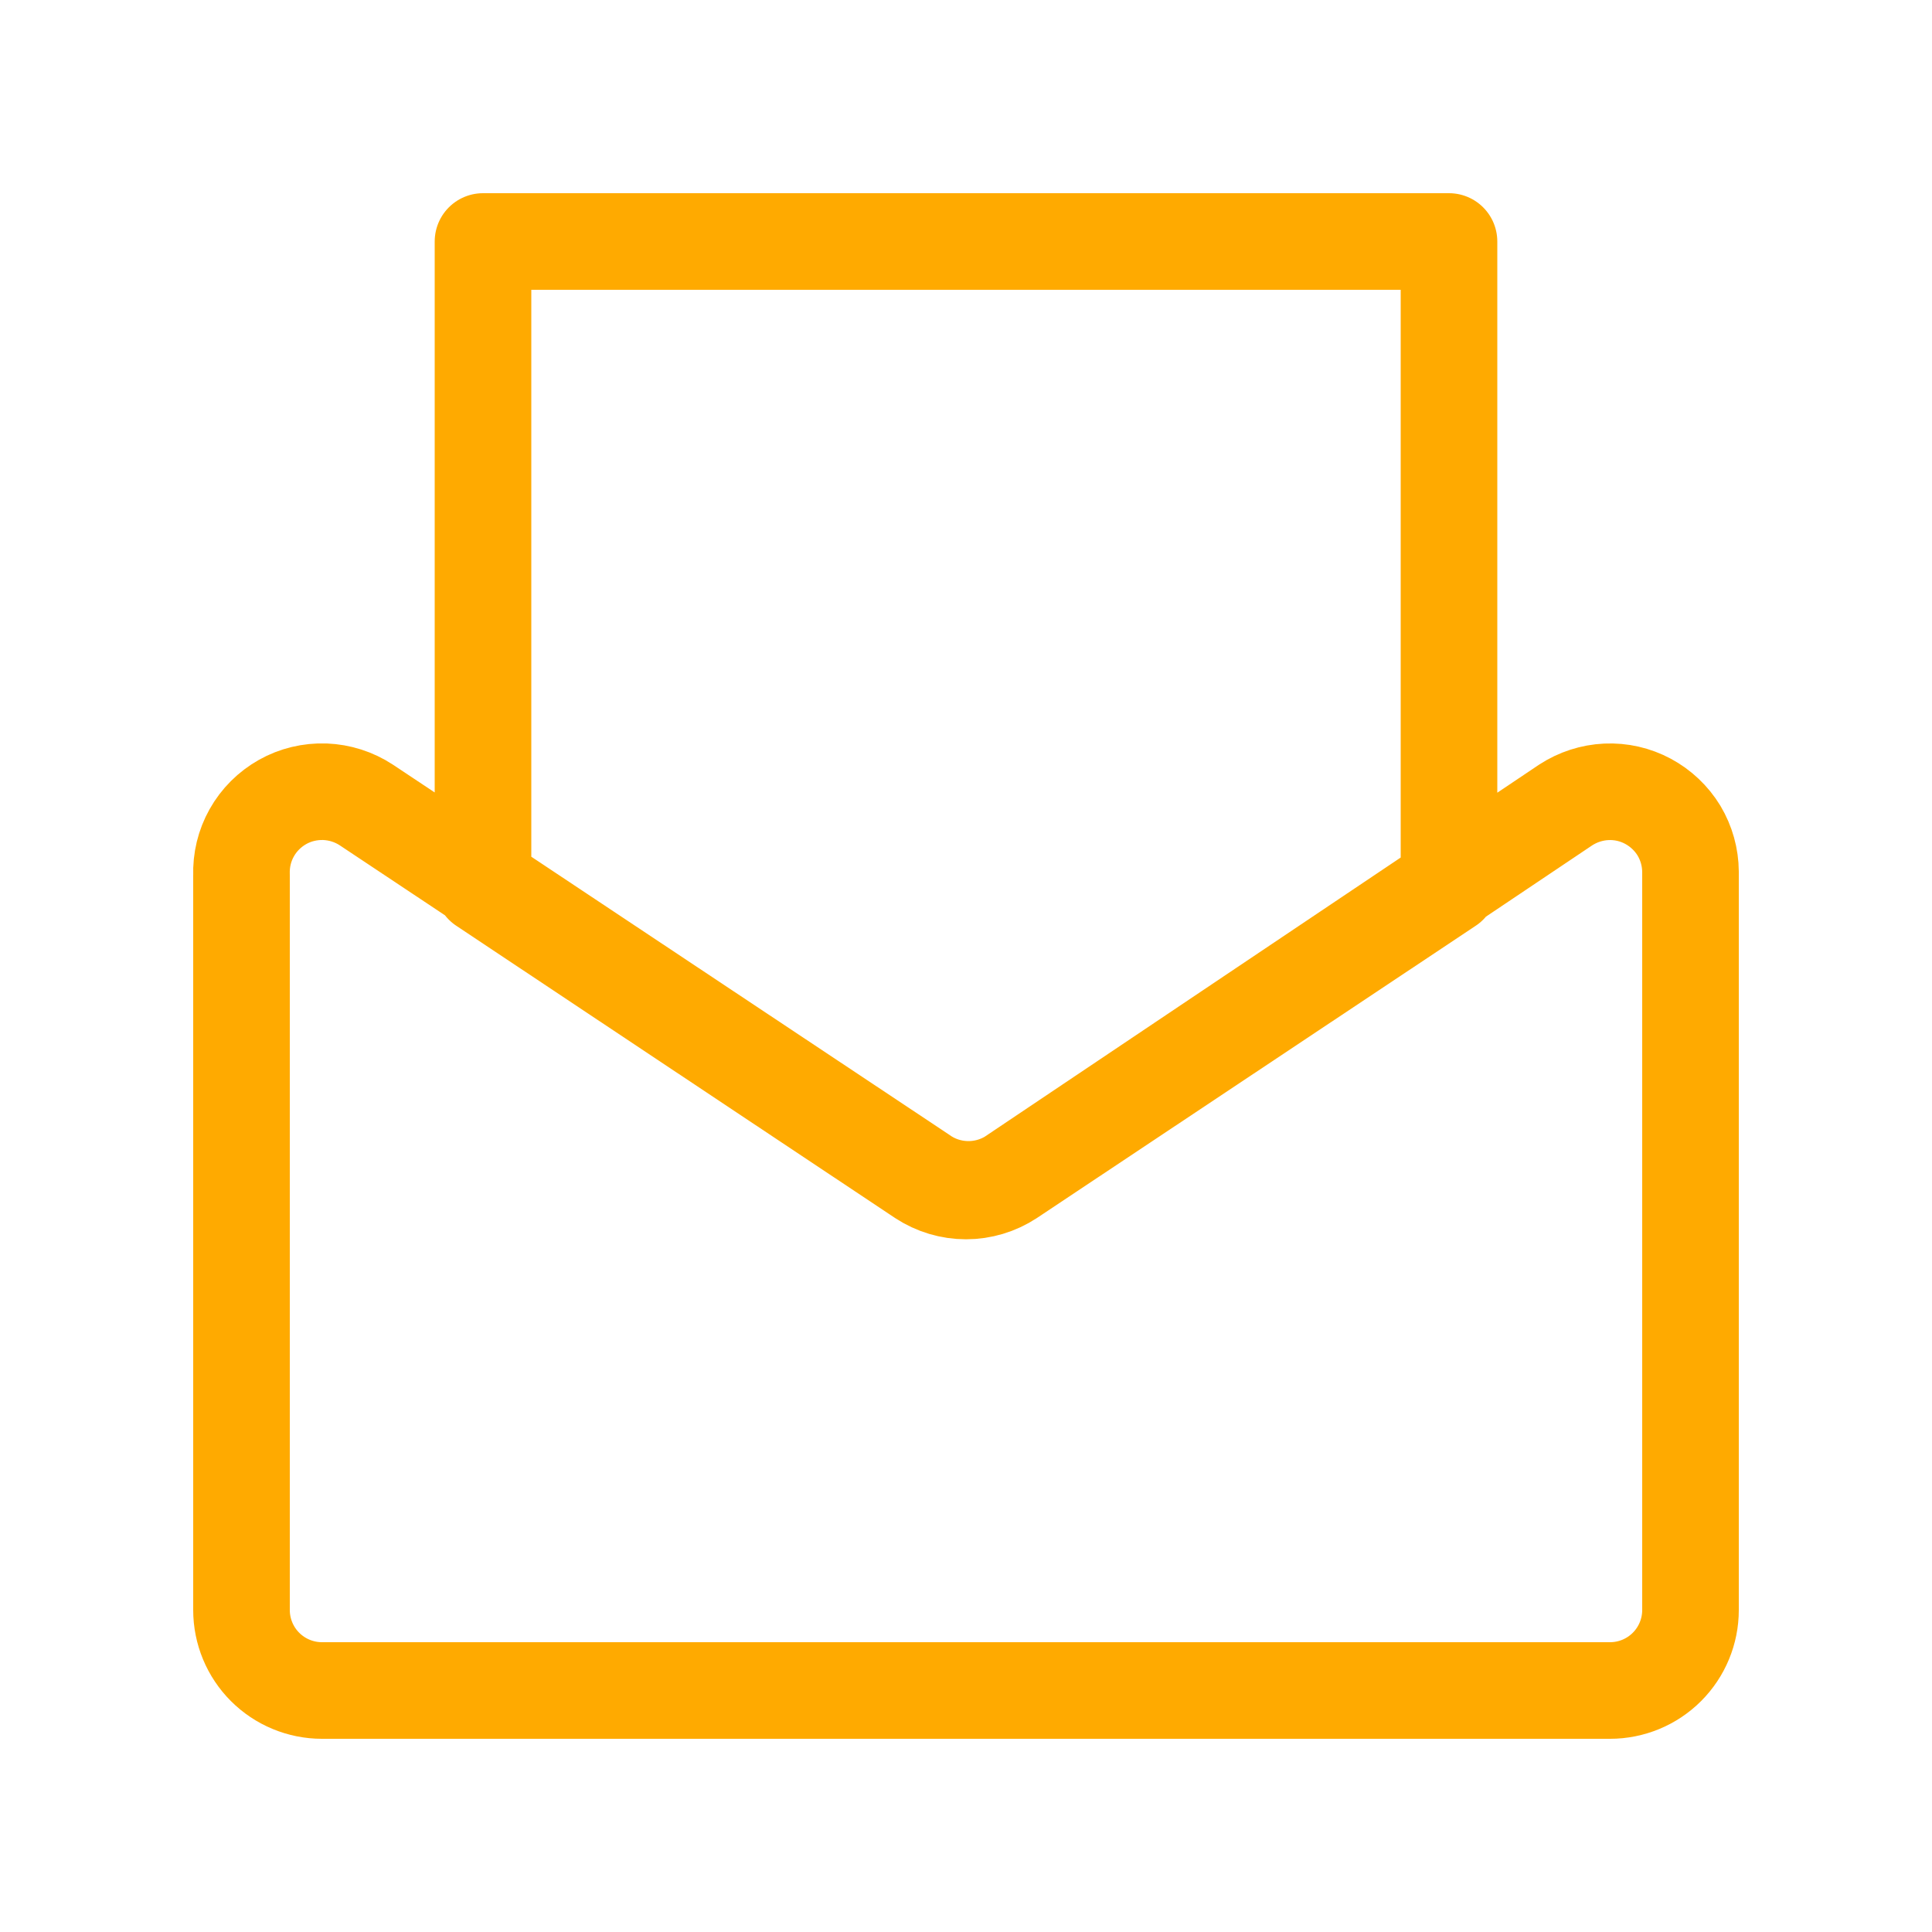 <svg width="20" height="20" viewBox="0 0 20 20" fill="none" xmlns="http://www.w3.org/2000/svg">
<path d="M10.458 12.192L16.208 8.333C16.334 8.251 16.479 8.204 16.629 8.197C16.779 8.19 16.928 8.224 17.06 8.295C17.192 8.366 17.303 8.471 17.381 8.599C17.458 8.728 17.499 8.875 17.5 9.025V16.667C17.5 16.888 17.412 17.1 17.256 17.256C17.1 17.412 16.888 17.5 16.667 17.5H3.333C3.112 17.5 2.9 17.412 2.744 17.256C2.588 17.1 2.5 16.888 2.5 16.667V9.058C2.495 8.905 2.531 8.754 2.606 8.621C2.681 8.487 2.792 8.377 2.925 8.302C3.058 8.227 3.21 8.191 3.363 8.196C3.516 8.202 3.664 8.249 3.792 8.333L9.542 12.158C9.674 12.253 9.832 12.306 9.995 12.312C10.158 12.318 10.319 12.276 10.458 12.192ZM9.542 12.192C9.678 12.281 9.837 12.329 10 12.329C10.163 12.329 10.322 12.281 10.458 12.192L15 9.167V2.5H5V9.167L9.542 12.192Z" stroke="#FFAA00" stroke-linecap="round" stroke-linejoin="round"/>
</svg>

